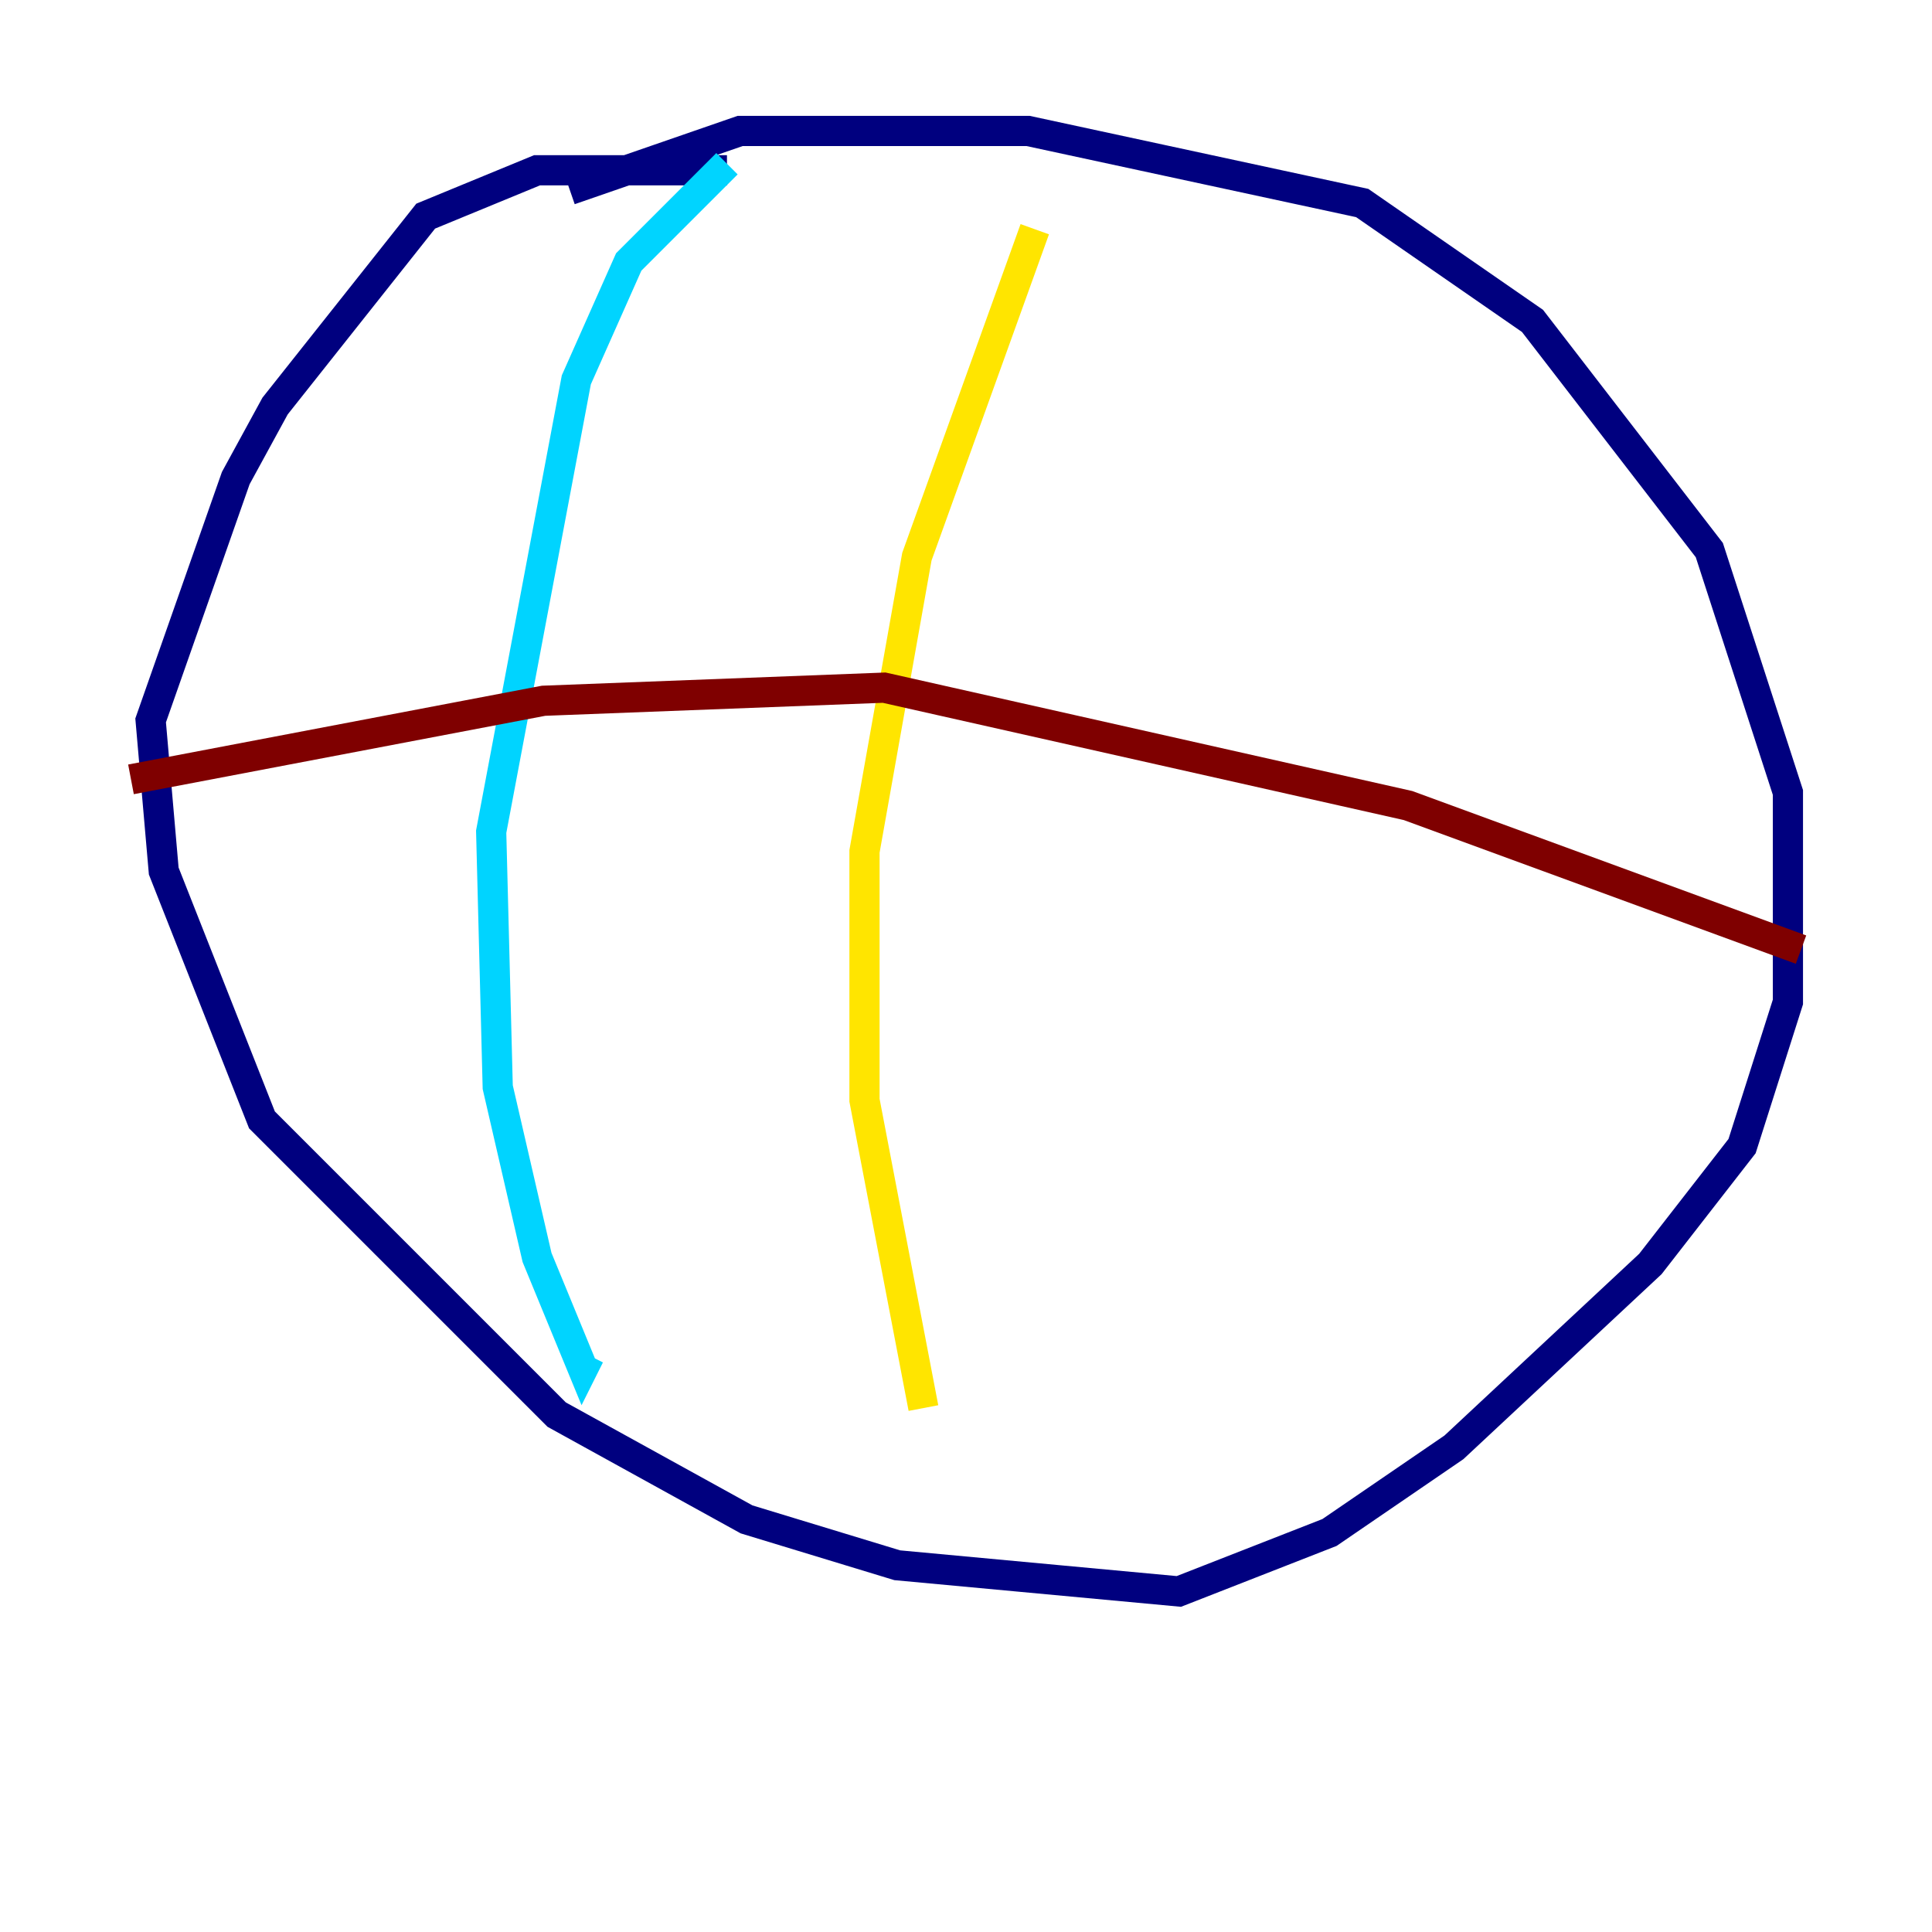 <?xml version="1.0" encoding="utf-8" ?>
<svg baseProfile="tiny" height="128" version="1.2" viewBox="0,0,128,128" width="128" xmlns="http://www.w3.org/2000/svg" xmlns:ev="http://www.w3.org/2001/xml-events" xmlns:xlink="http://www.w3.org/1999/xlink"><defs /><polyline fill="none" points="48.163,11.281 35.58,11.281 28.203,14.319 18.224,26.902 15.62,31.675 9.98,47.729 10.848,57.709 17.356,74.197 36.881,93.722 49.464,100.664 59.444,103.702 78.102,105.437 88.081,101.532 96.325,95.891 109.342,83.742 115.417,75.932 118.454,66.386 118.454,52.502 113.248,36.447 101.532,21.261 90.251,13.451 68.122,8.678 49.031,8.678 37.749,12.583" stroke="#00007f" stroke-width="2" /><polyline fill="none" points="48.163,10.848 41.654,17.356 38.183,25.166 32.542,55.105 32.976,72.027 35.58,83.308 38.617,90.685 39.051,89.817" stroke="#00d4ff" stroke-width="2" /><polyline fill="none" points="68.556,15.186 60.746,36.881 57.275,56.407 57.275,72.895 61.18,93.288" stroke="#ffe500" stroke-width="2" /><polyline fill="none" points="8.678,51.634 36.014,46.427 58.576,45.559 93.288,53.37 119.322,62.915" stroke="#7f0000" stroke-width="2" /></svg>